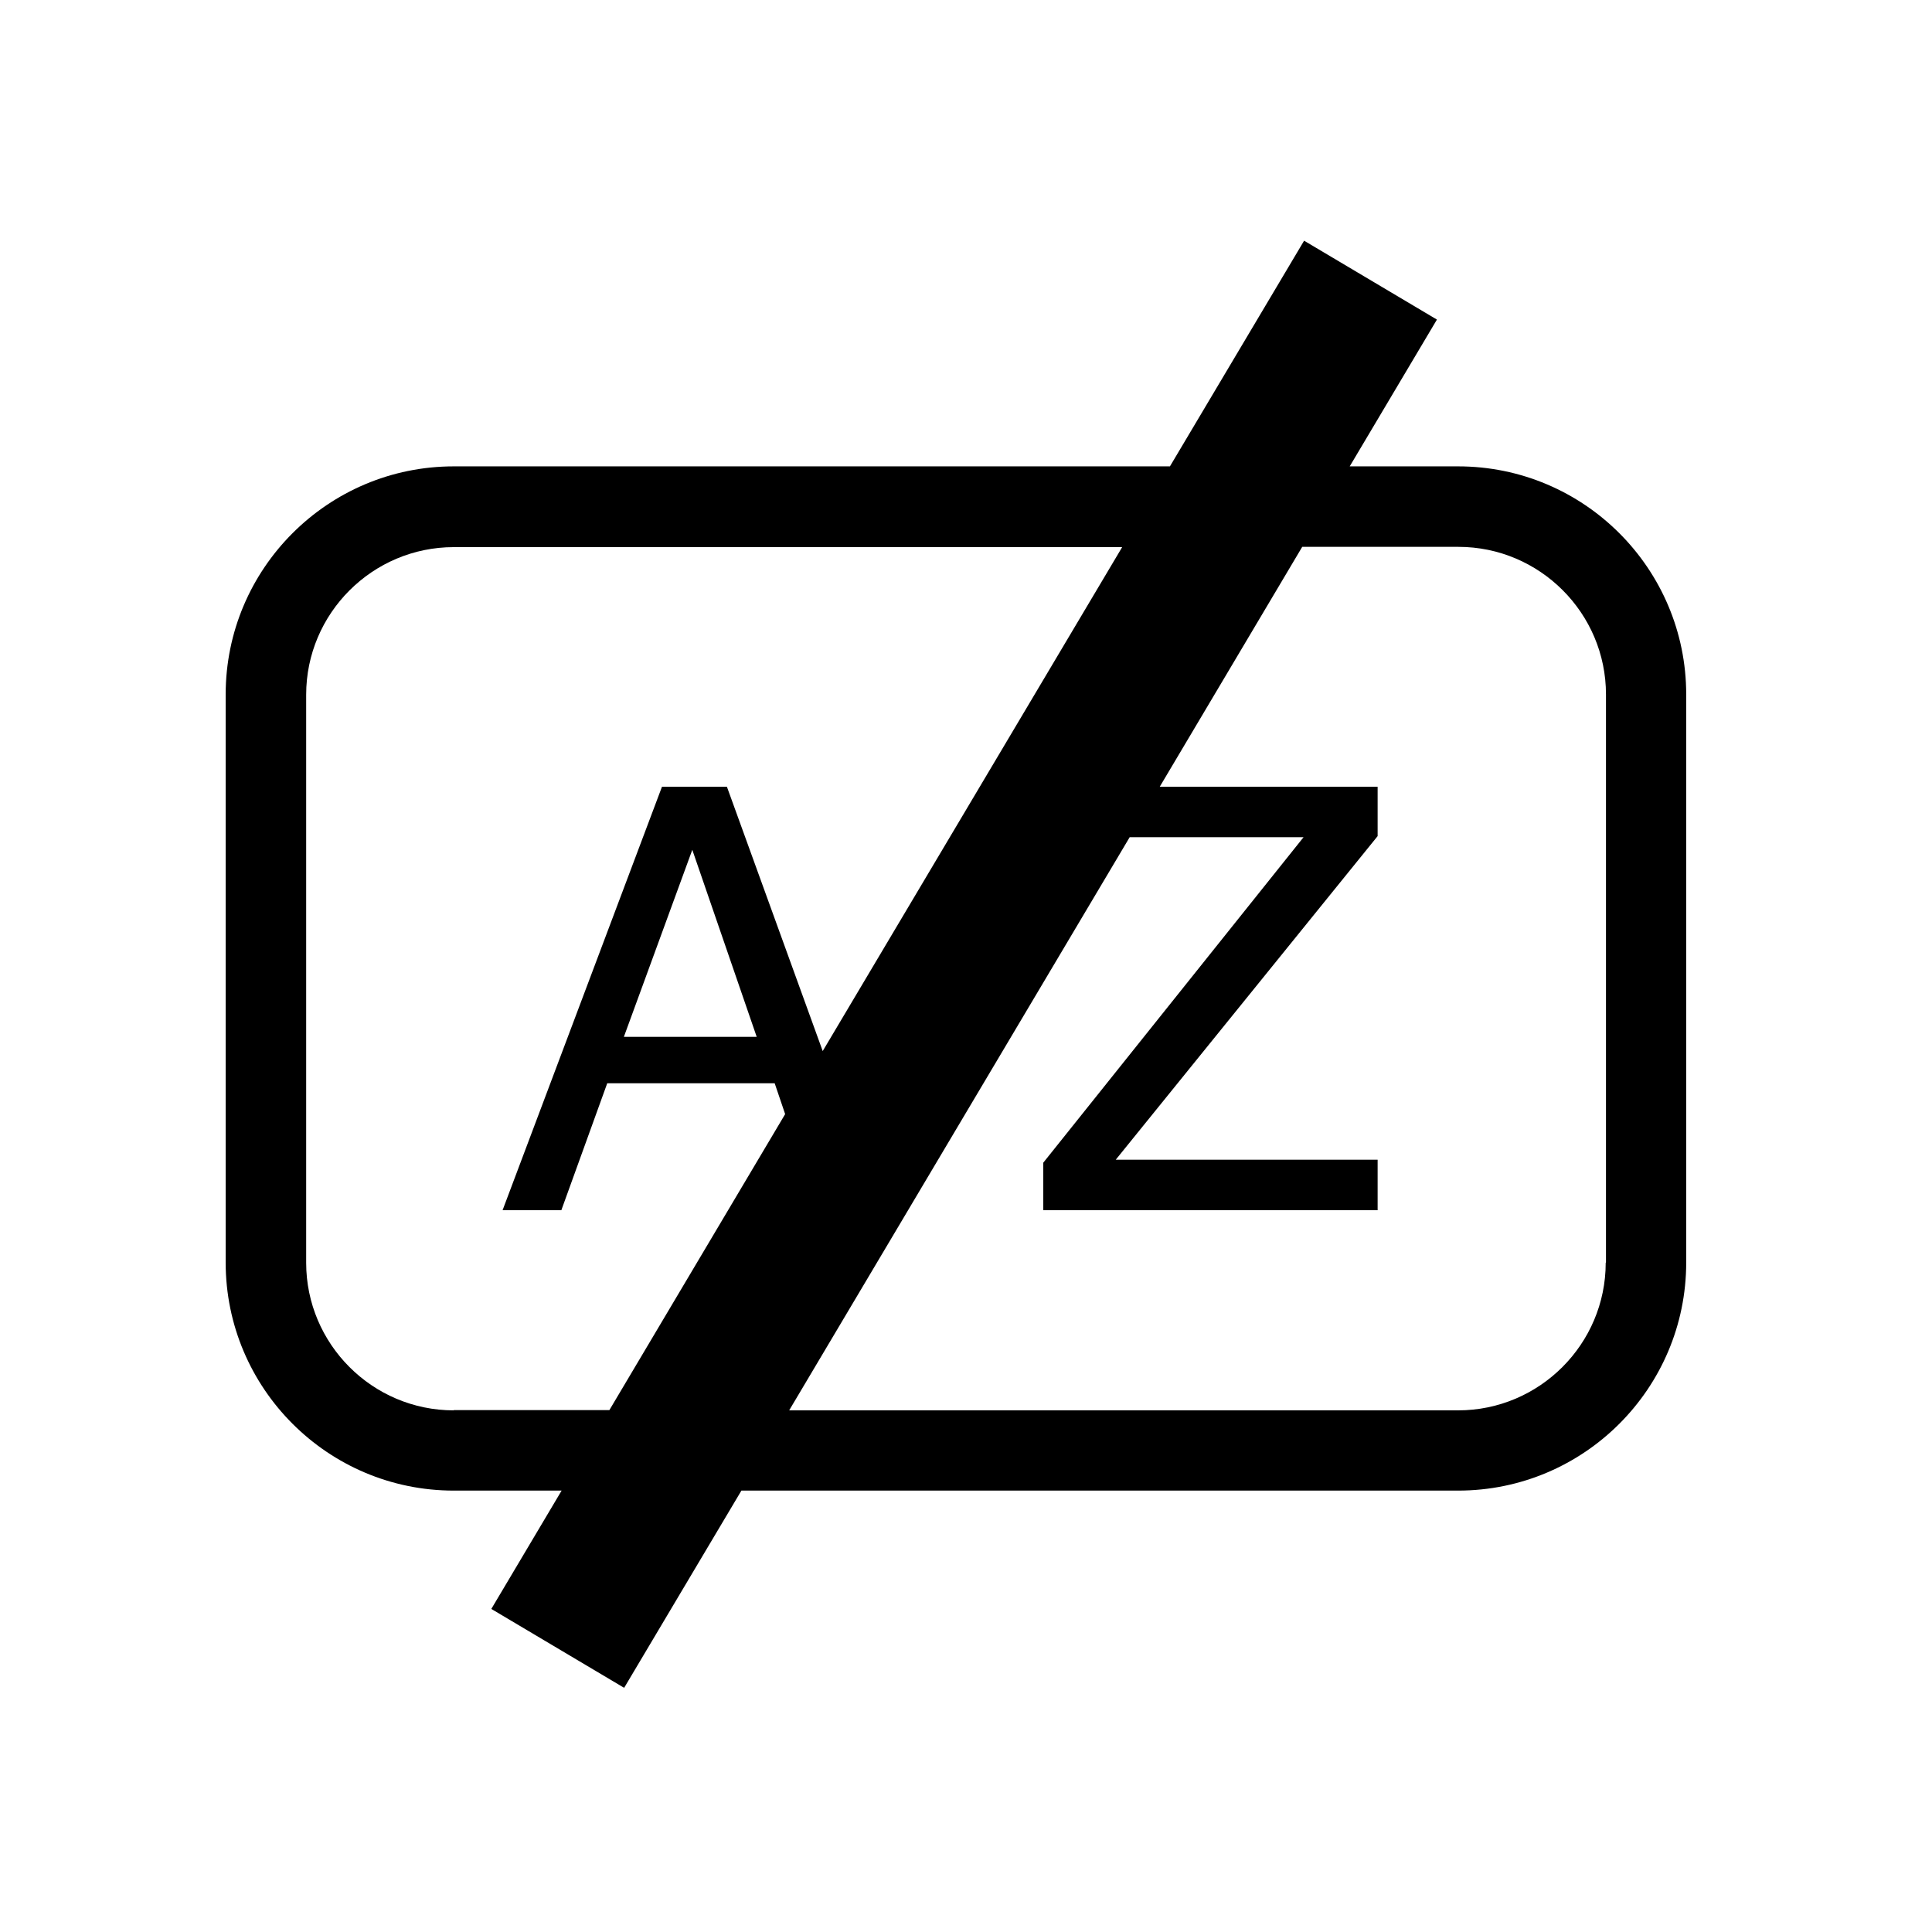 <?xml version="1.0" encoding="UTF-8"?>
<svg xmlns="http://www.w3.org/2000/svg" viewBox="0 0 72 72">
  <path d="m54.33,17.38h-4.03l3.25-5.47-4.95-2.94-5,8.41h-26.69c-4.69,0-8.5,3.81-8.5,8.5v21.17c0,4.69,3.81,8.5,8.5,8.5h4.02l-2.62,4.41,4.95,2.94,4.37-7.35h26.71c4.69,0,8.5-3.81,8.5-8.5v-21.17c0-4.69-3.81-8.5-8.5-8.5ZM16.91,52.56c-3.03,0-5.5-2.47-5.5-5.5v-21.17c0-3.03,2.47-5.5,5.5-5.5h24.91l-11.16,18.78-3.57-9.85h-2.42l-5.94,15.78h2.19l1.71-4.73h6.24l.39,1.15-6.55,11.03h-5.8Zm11.28-13.92h-4.94l2.55-6.97,2.4,6.97Zm31.65,8.42c0,3.03-2.47,5.5-5.5,5.5h-24.93l12.69-21.36h6.48l-9.7,12.13v1.77h12.46v-1.88h-9.76l9.76-12.06v-1.84h-8.12l5.31-8.94h5.82c3.03,0,5.5,2.47,5.5,5.5v21.17Z" stroke-width="0"/>
  <rect x=".36" y=".36" width="71.28" height="71.28" fill="none" stroke-width="0"/>
</svg>